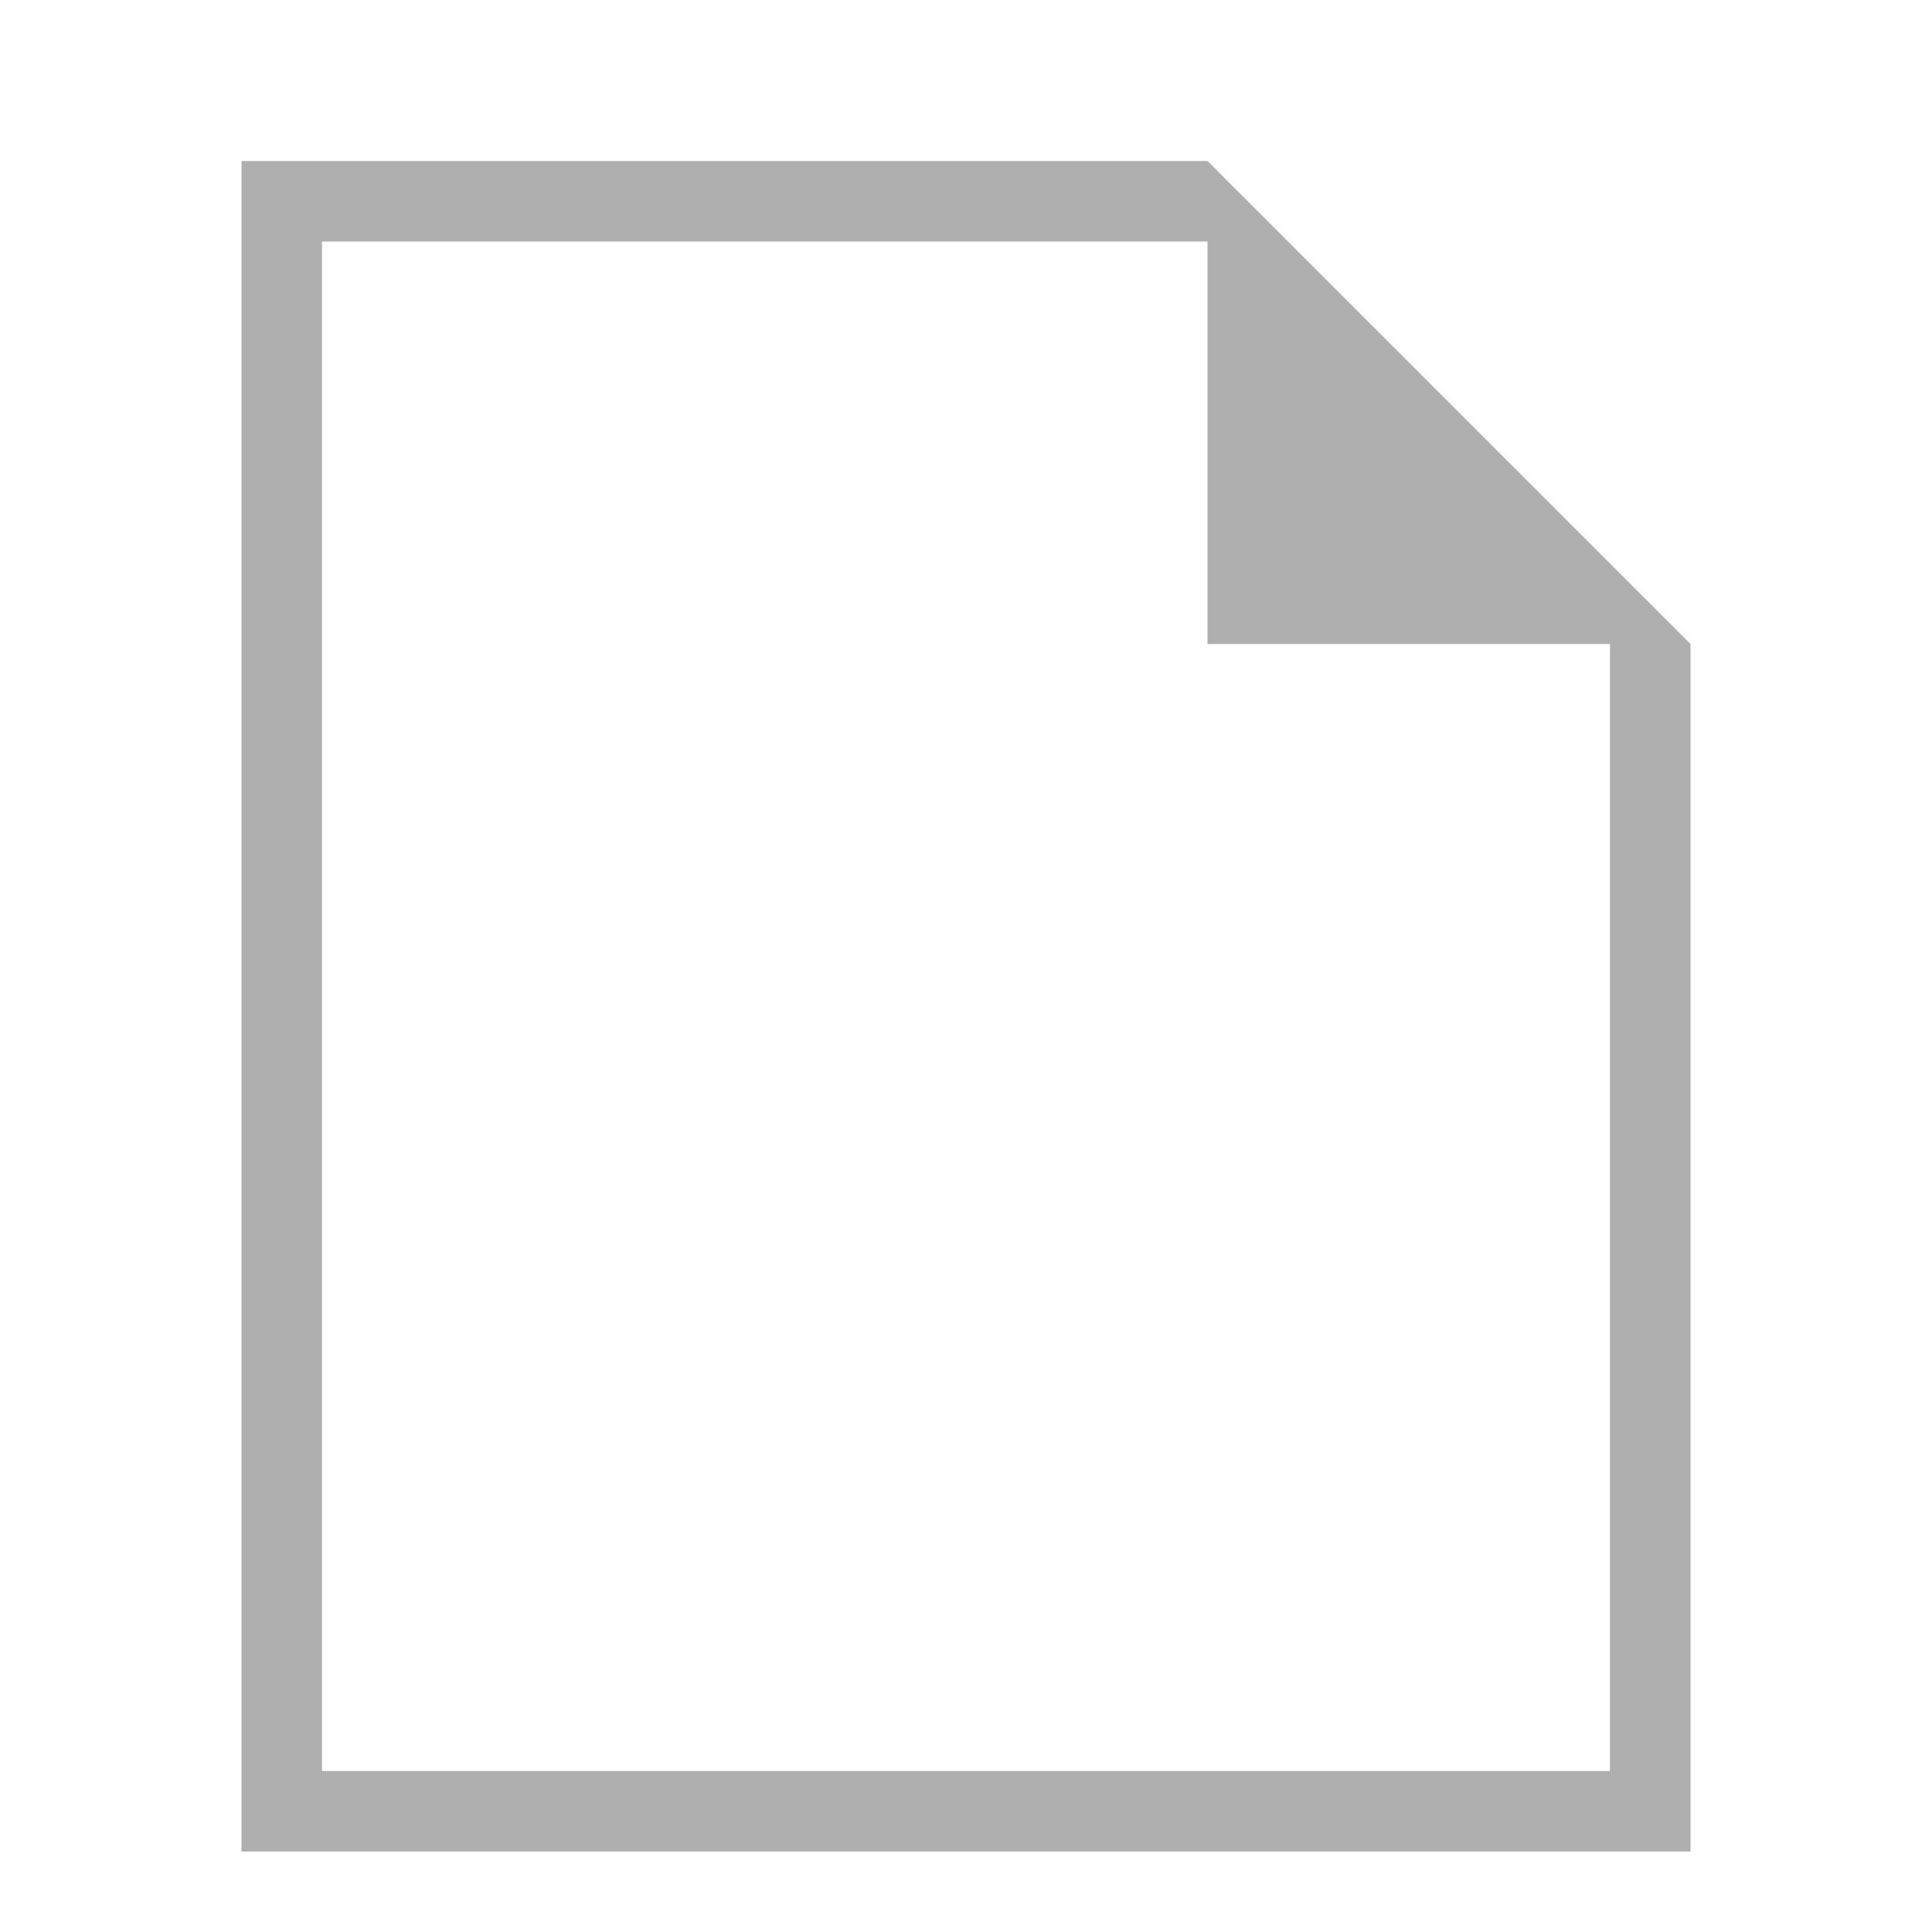 <svg xmlns:osb="http://www.openswatchbook.org/uri/2009/osb" xmlns="http://www.w3.org/2000/svg" xmlns:xlink="http://www.w3.org/1999/xlink" height="24" viewBox="0 0 24 24" width="24"><title>Template icons dark</title><defs><linearGradient id="h" osb:paint="solid"><stop offset="0" stop-color="#afafaf"/></linearGradient><linearGradient id="g" osb:paint="solid"><stop offset="0" stop-opacity=".196"/></linearGradient><linearGradient id="f" osb:paint="solid"><stop offset="0" stop-color="#fff" stop-opacity=".782"/></linearGradient><linearGradient id="e" osb:paint="solid"><stop offset="0" stop-opacity=".078"/></linearGradient><linearGradient id="d" osb:paint="solid"><stop offset="0" stop-opacity=".157"/></linearGradient><linearGradient id="b"><stop offset="0" stop-color="#fff"/><stop offset="1" stop-color="#dfdfdf"/></linearGradient><linearGradient id="a"><stop offset="0" stop-color="#f0f0f0"/><stop offset="1" stop-color="#fff"/></linearGradient><linearGradient id="c"><stop offset="0" stop-opacity="0"/><stop offset="1" stop-opacity=".102"/></linearGradient><linearGradient xlink:href="#h" id="i" x1="-53" y1="-43.5" x2="-35" y2="-43.5" gradientUnits="userSpaceOnUse"/></defs><g color="#000" fill="url(#i)" transform="translate(56 56)"><path style="isolation:auto;mix-blend-mode:normal;marker:none" d="M-53-54v21h18v-15l-6-6zm1 1h11v5h5v14h-16z" overflow="visible" paint-order="fill markers stroke"/><path d="M-51-52h9l5 5v12h-14z" style="isolation:auto;mix-blend-mode:normal;marker:none" overflow="visible" opacity=".2" paint-order="fill markers stroke"/></g></svg>